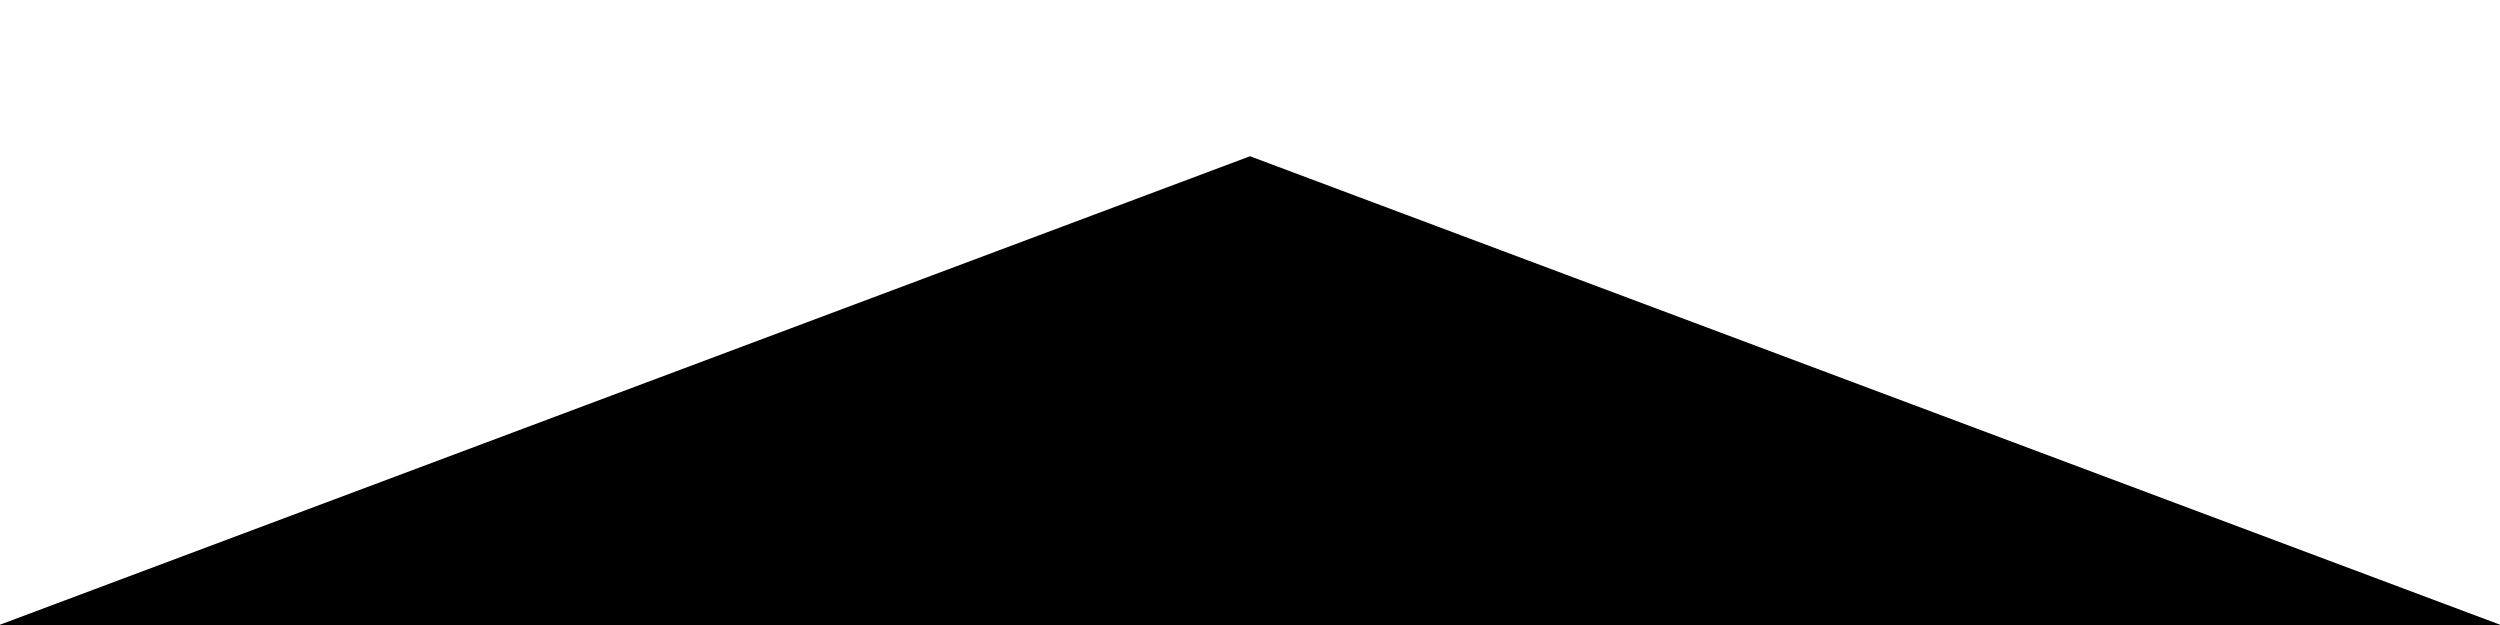 <?xml version="1.0" encoding="UTF-8"?>
<svg width="16px" height="4px" viewBox="0 0 16 4" version="1.1" xmlns="http://www.w3.org/2000/svg" xmlns:xlink="http://www.w3.org/1999/xlink">
    <!-- Generator: Sketch 44.1 (41455) - http://www.bohemiancoding.com/sketch -->
    <title>Triangle 5</title>
    <desc>Created with Sketch.</desc>
    <defs>
        <polygon id="path-1" points="8 0 16 2.998 16 4 13.333 4 8 4 2.667 4 5.18104078e-16 4 0 2.998"></polygon>
        <filter x="-3.1%" y="-12.5%" width="106.3%" height="125.0%" filterUnits="objectBoundingBox" id="filter-2">
            <feOffset dx="0" dy="1" in="SourceAlpha" result="shadowOffsetInner1"></feOffset>
            <feComposite in="shadowOffsetInner1" in2="SourceAlpha" operator="arithmetic" k2="-1" k3="1" result="shadowInnerInner1"></feComposite>
            <feColorMatrix values="0 0 0 0 0.8   0 0 0 0 0.8   0 0 0 0 0.8  0 0 0 1 0" type="matrix" in="shadowInnerInner1"></feColorMatrix>
        </filter>
    </defs>
    <g id="Full-Views" stroke="none" stroke-width="1" fill="none" fill-rule="evenodd">
        <g id="Triangle-5">
            <g id="Triangle-Paper-Rip">
                <g id="Triangle">
                    <use fill="#FFFFFF" fill-rule="evenodd" xlink:href="#path-1"></use>
                    <use fill="black" fill-opacity="1" filter="url(#filter-2)" xlink:href="#path-1"></use>
                </g>
            </g>
        </g>
    </g>
</svg>